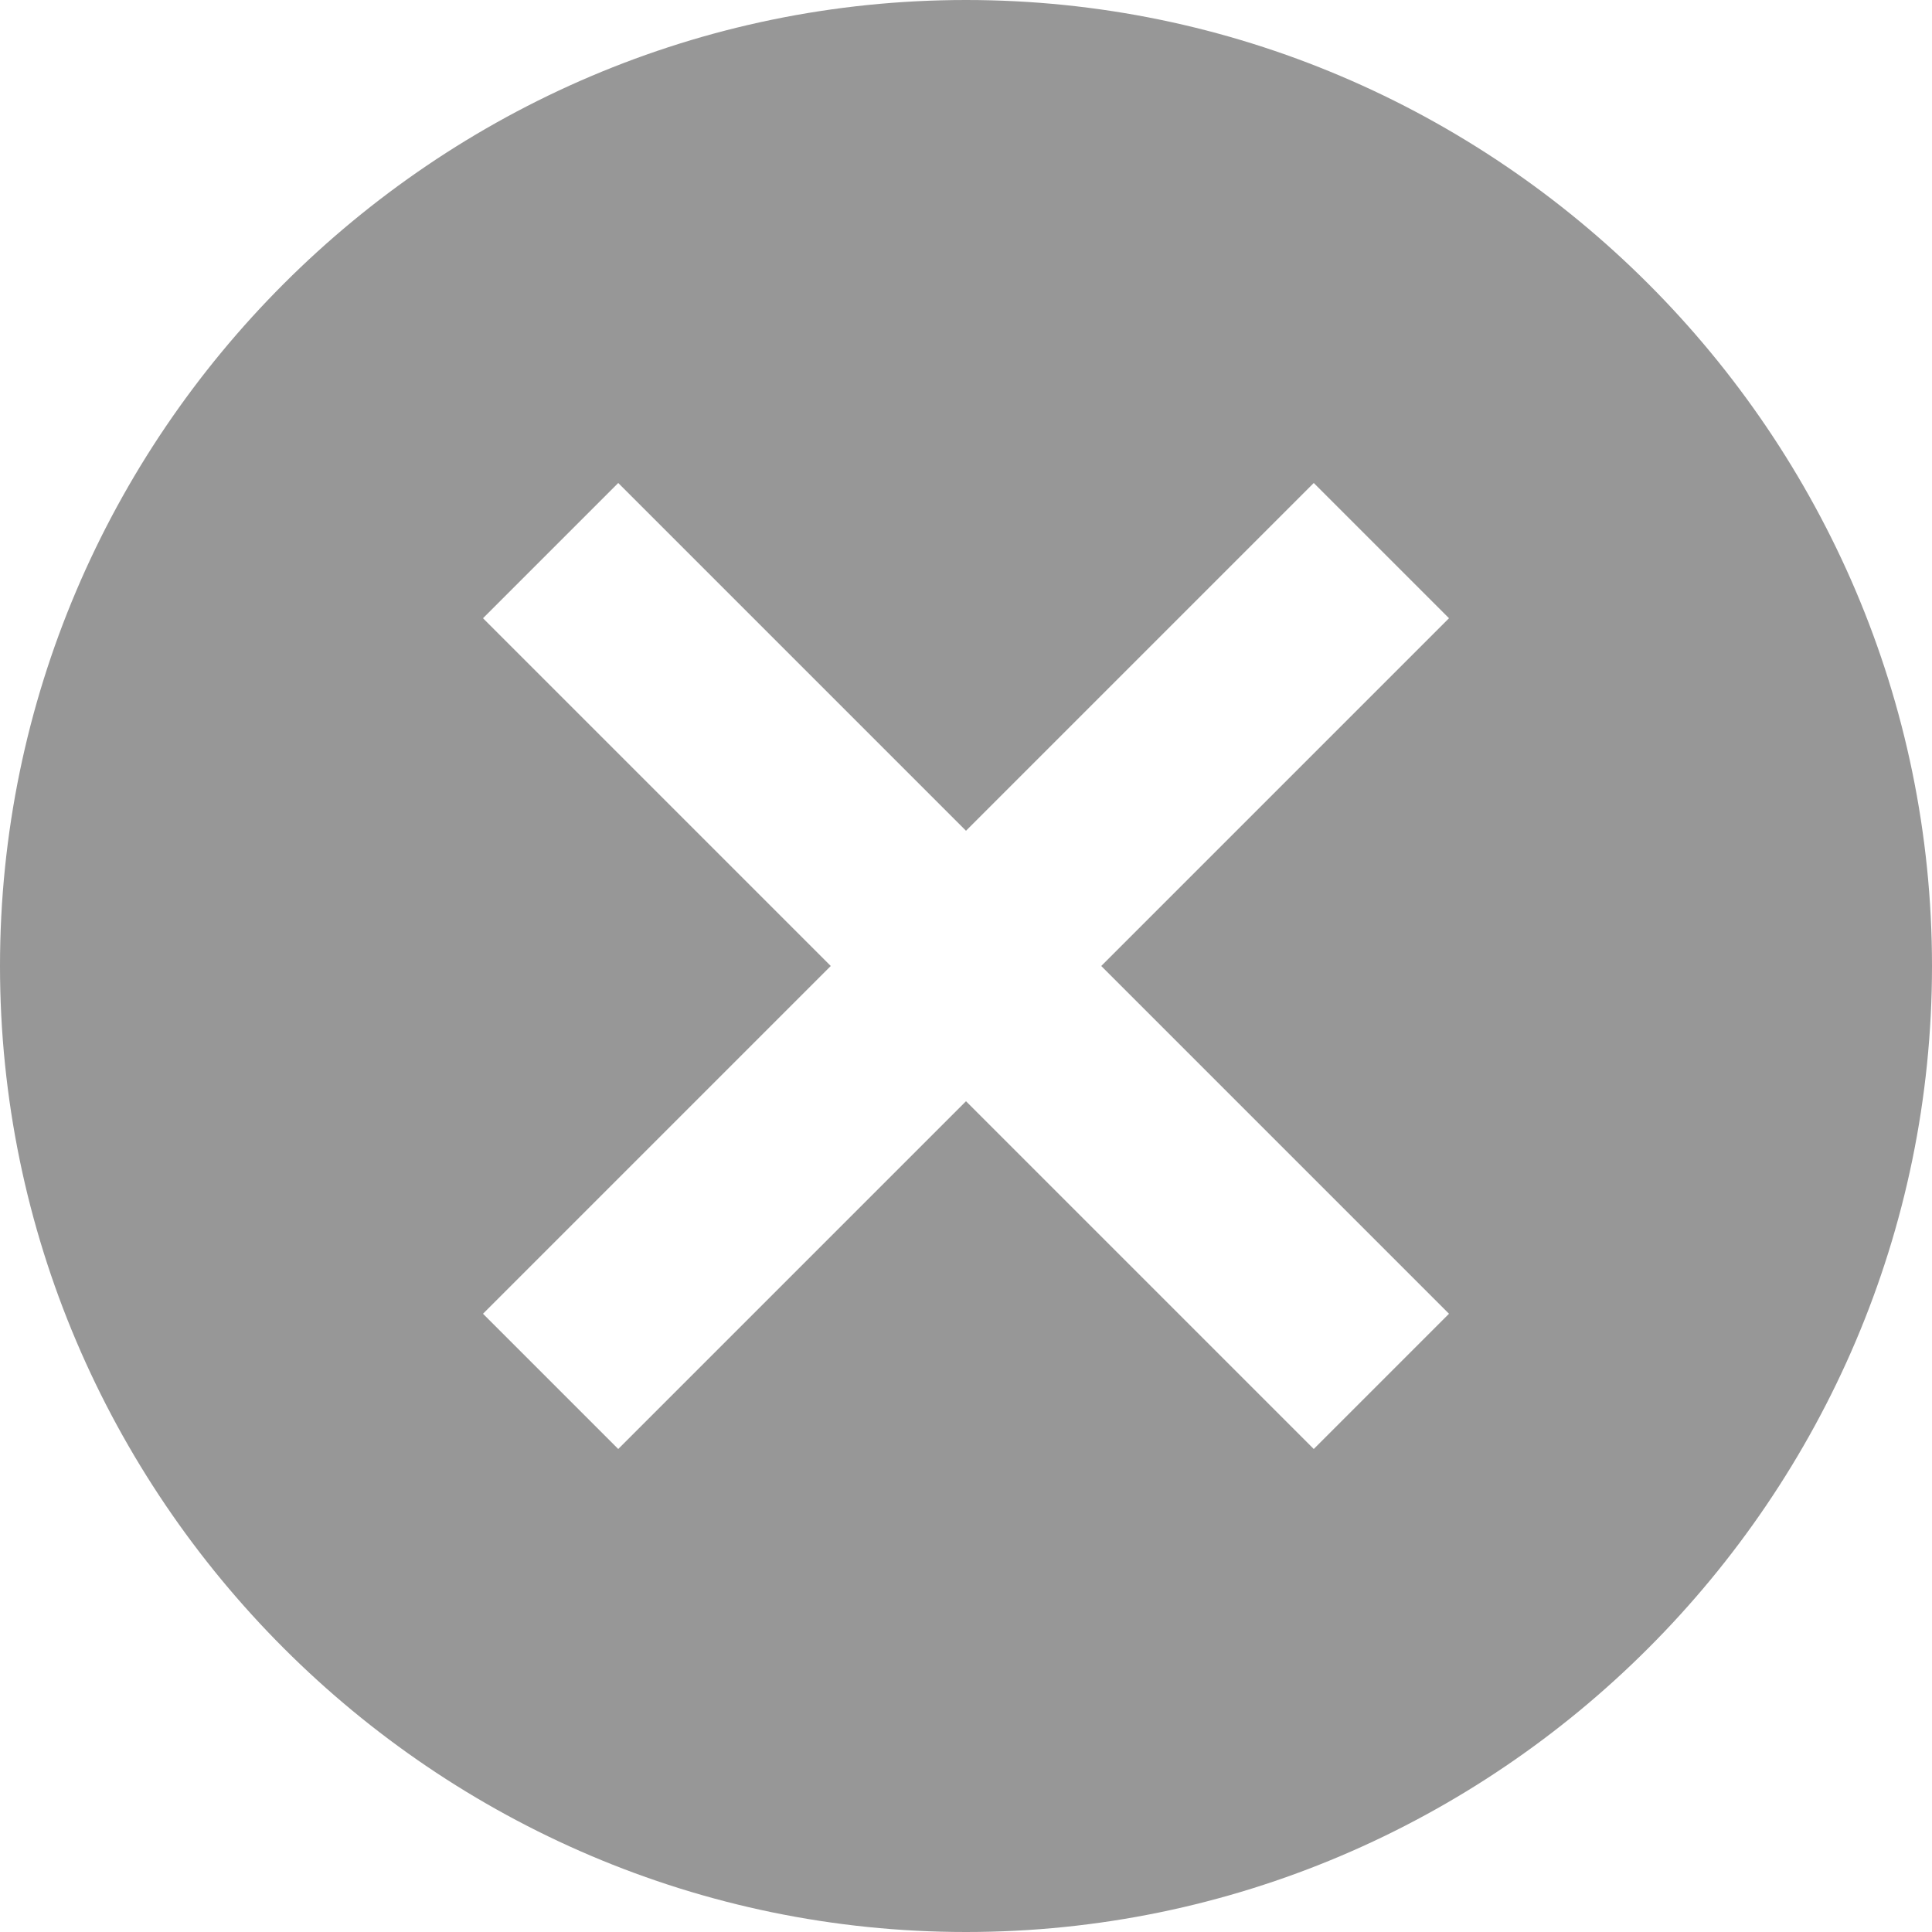 <svg xmlns="http://www.w3.org/2000/svg" width="20" height="20" viewBox="0 0 20 20">
  <path fill="#979797" fill-rule="evenodd" d="M10 0C4.5 0 0 4.5 0 10s4.5 10 10 10 10-4.5 10-10S15.5 0 10 0zm5 13.6L13.6 15 10 11.4 6.4 15 5 13.6 8.6 10 5 6.4 6.4 5 10 8.6 13.6 5 15 6.4 11.4 10l3.6 3.6z"/>
</svg>